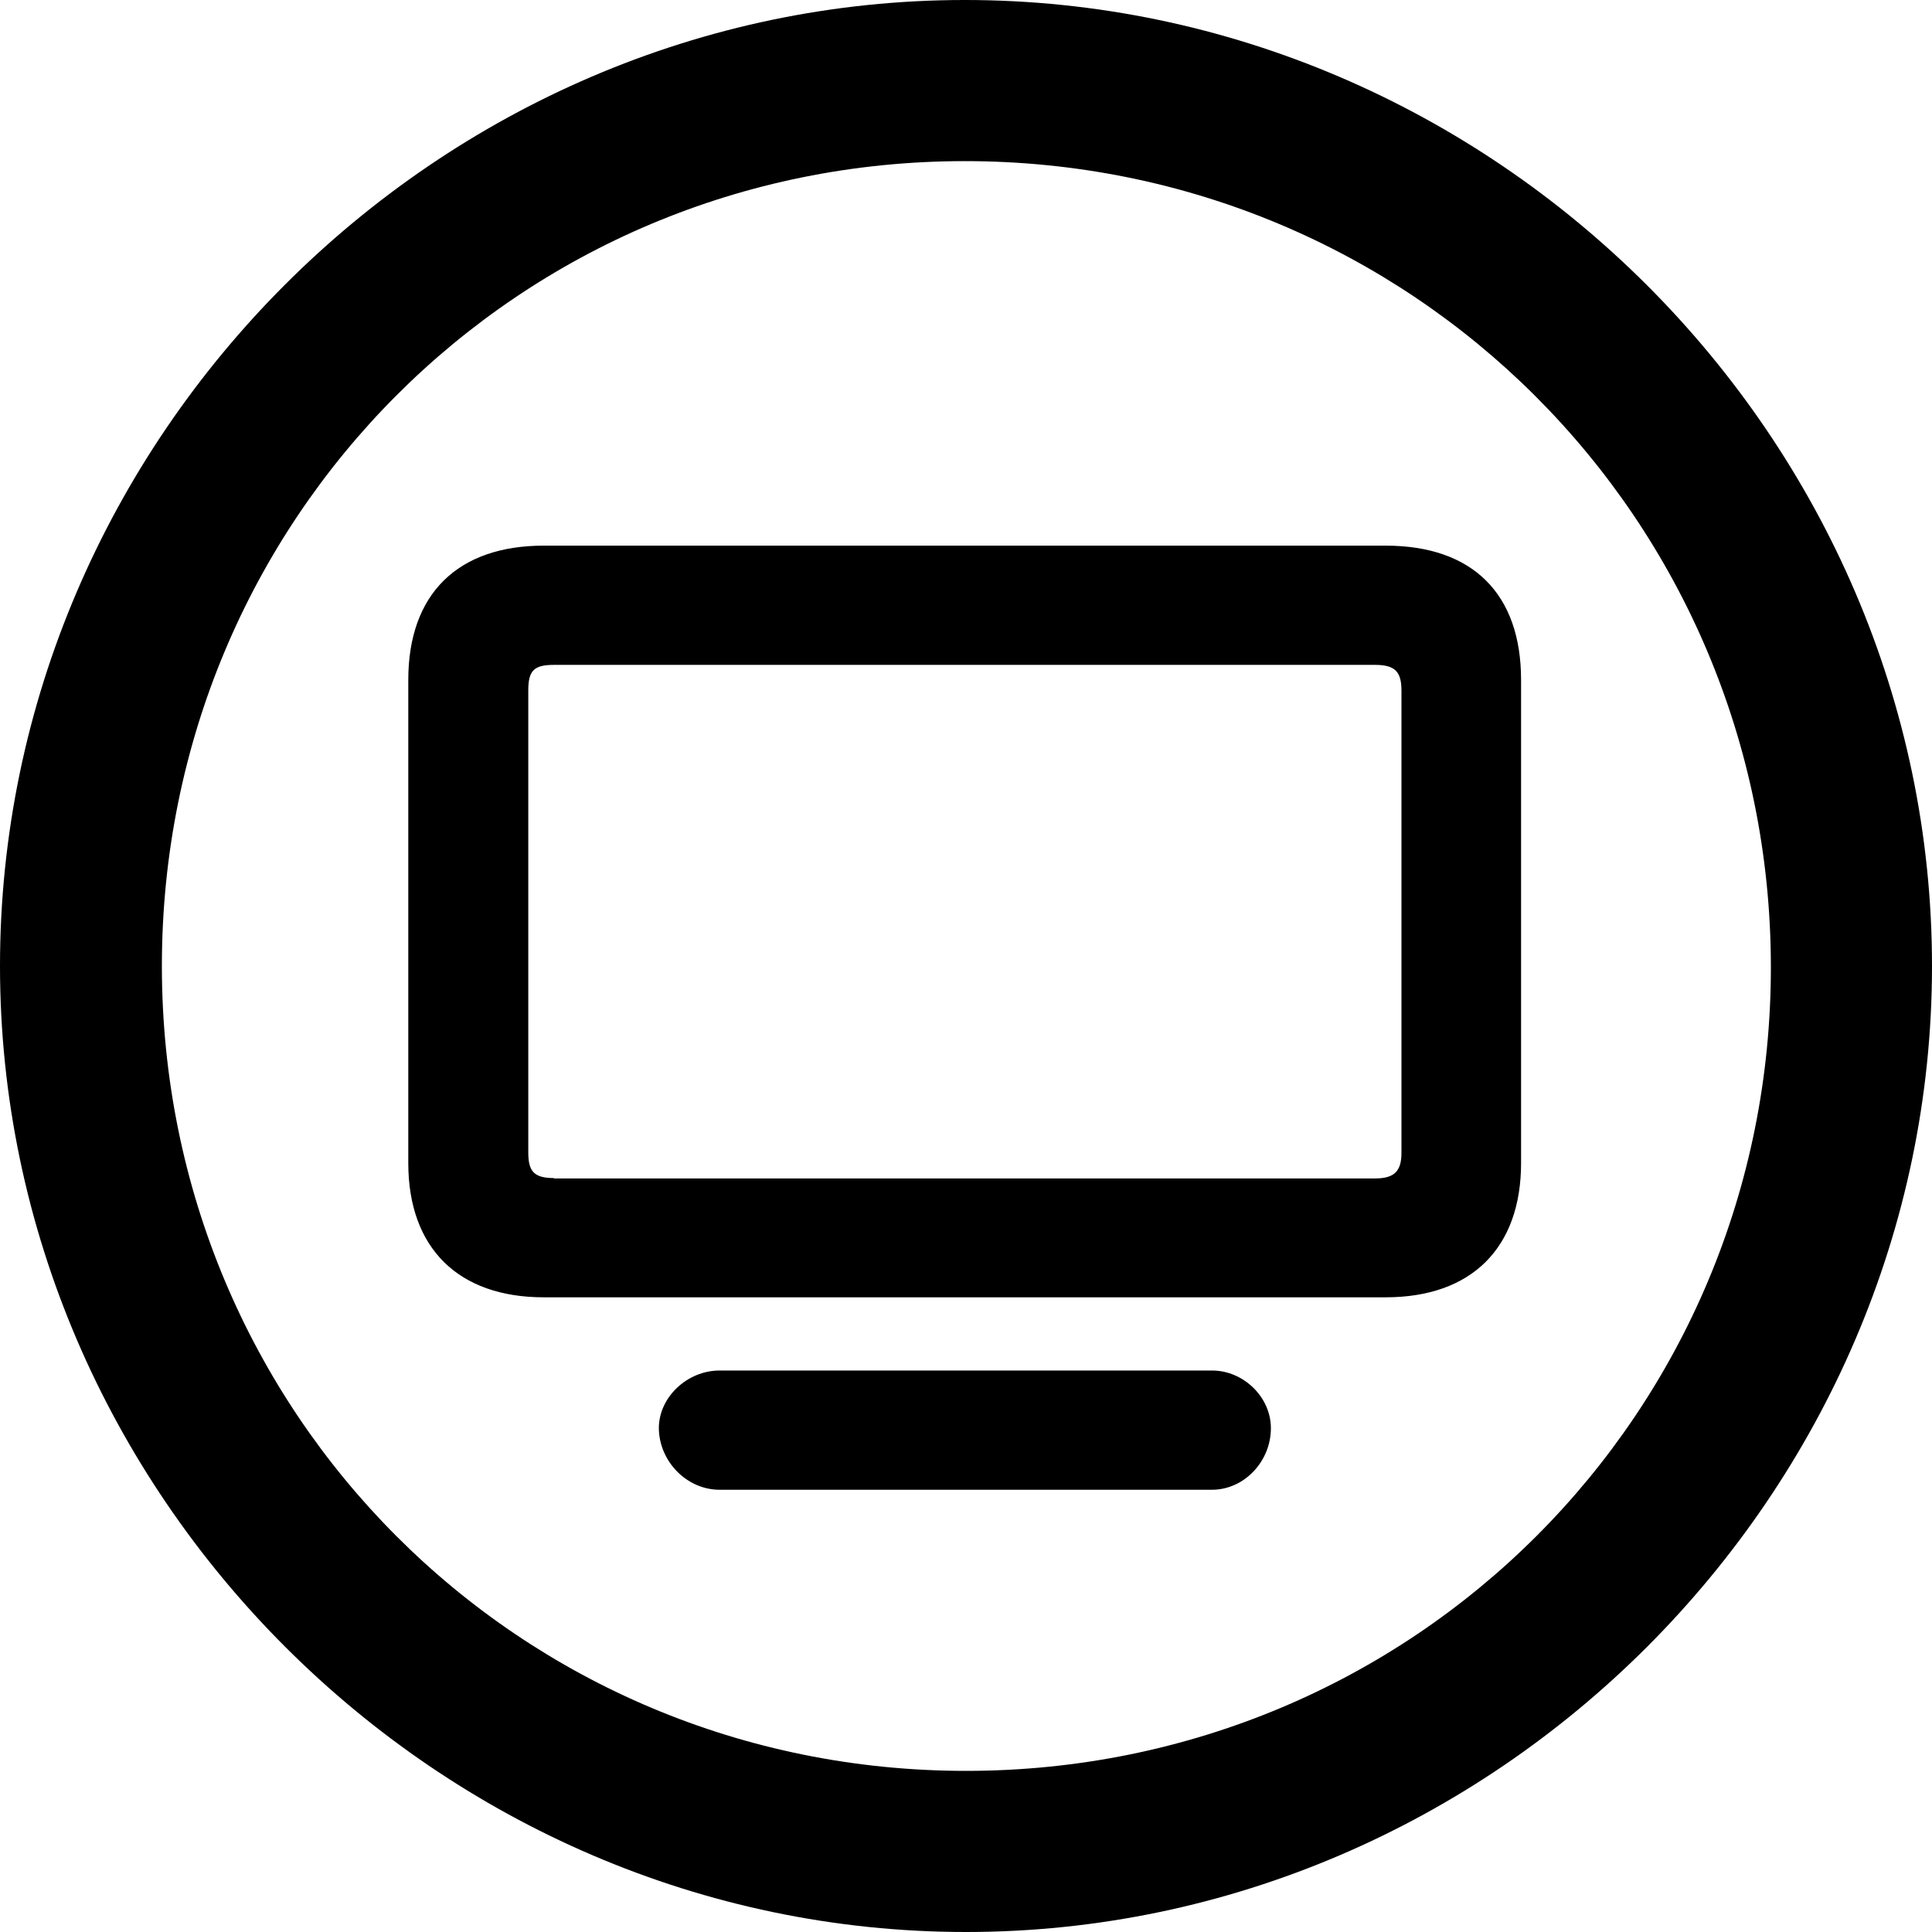 <?xml version="1.0" ?><!-- Generator: Adobe Illustrator 25.0.0, SVG Export Plug-In . SVG Version: 6.00 Build 0)  --><svg xmlns="http://www.w3.org/2000/svg" xmlns:xlink="http://www.w3.org/1999/xlink" version="1.1" id="Layer_1" x="0px" y="0px" viewBox="0 0 512 512" style="enable-background:new 0 0 512 512;" xml:space="preserve">
<path d="M256,512c140,0,256-116.2,256-256C512,116,395.8,0,255.7,0C116,0,0,116,0,256C0,395.8,116.2,512,256,512z M256,469.3  c-118.5,0-213.1-94.9-213.1-213.3S137.3,42.7,255.7,42.7S469.1,137.5,469.3,256S374.5,469.3,256,469.3z M144.1,343.8h223.1  c22.8,0,35.9-13.1,35.9-35.6v-128c0-22.8-12.8-35.6-35.9-35.6H144.1c-22.8,0-35.9,12.8-35.9,35.6v128  C108.2,330.8,121.5,343.8,144.1,343.8z M146.8,312.2c-5.3,0-6.8-1.8-6.8-6.8V183c0-5.3,1.5-6.8,6.8-6.8h217.6c5.3,0,7,1.8,7,6.8  v122.5c0,4.8-1.8,6.8-7,6.8H146.8z M190.7,394.8h130.5c8.5,0,15.6-7.5,15.6-16.3c0-8.3-7.3-15.3-15.6-15.3H190.7  c-8.5,0-16.1,7-16.1,15.3C174.7,387.3,182,394.8,190.7,394.8z"/>
</svg>